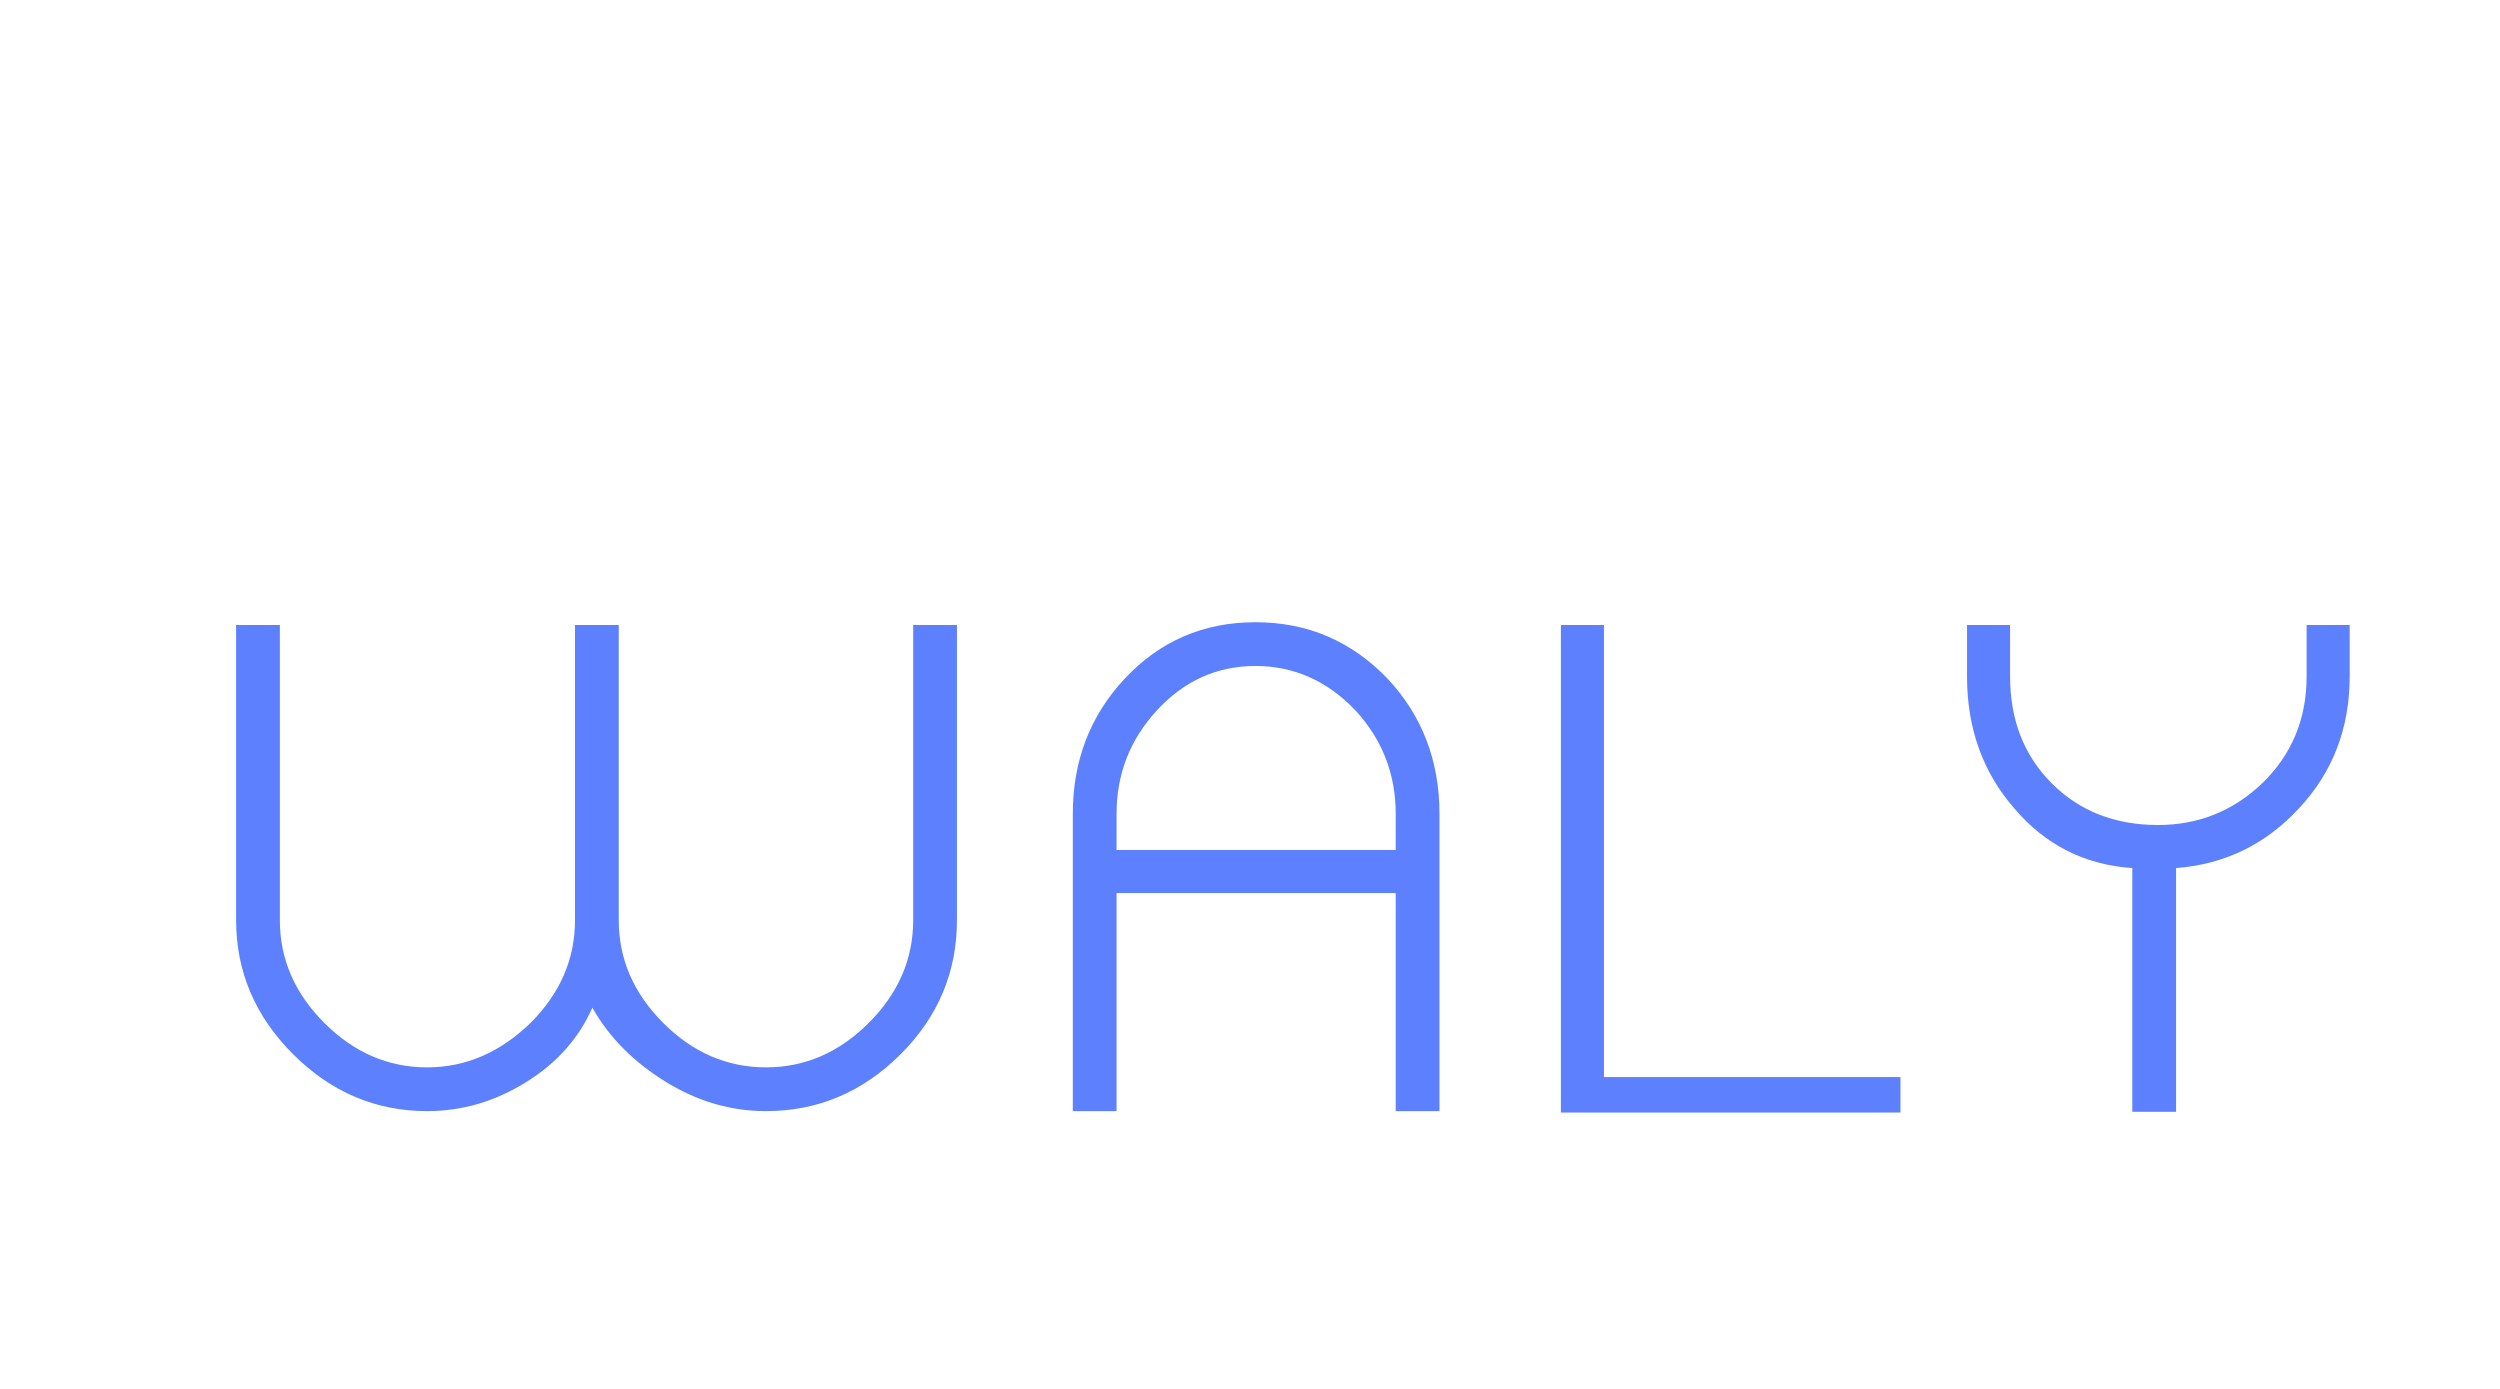 <?xml version="1.0"?>
<svg version="1.1" xmlns="http://www.w3.org/2000/svg" width="180" height="100" style=""><path fill="#5c80fe" d="M68.9,45l-3.15,0l0,21.25q0,4.2-3.2,7.4t-7.4,3.2t-7.4-3.2t-3.2-7.4l0-21.25l-3.15,0l0,21.25q0,4.2-3.2,7.4q-3.3,3.2-7.45,3.2q-4.2,0-7.4-3.2t-3.2-7.4l0-21.25l-3.15,0l0,21.25q0,5.55,4.1,9.65t9.65,4.1q3.8,0,7.15-2.1q3.3-2.05,4.75-5.35q1.8,3.2,5.3,5.35q3.4,2.1,7.2,2.1q5.6,0,9.7-4.1q4.05-4.05,4.05-9.65l0-21.25z M90.392,44.8q-5.6,0-9.4,4.05q-3.75,4-3.75,9.75l0,21.4l3.15,0l0-15.7l20.1,0l0,15.7l3.15,0l0-21.4q0-5.75-3.75-9.75q-3.9-4.05-9.5-4.05z M100.492,61.2l-20.1,0l0-2.6q0-4.3,2.9-7.45q2.95-3.2,7.1-3.2t7.2,3.2q2.9,3.15,2.9,7.45l0,2.6z M112.384,80.1l24.45,0l0-2.55l-21.35,0l0-32.55l-3.1,0l0,35.1z M169.176,45l-3.1,0l0,3.7q0,4.6-3.2,7.7q-3.15,3-7.5,3q-4.65,0-7.65-3t-3-7.7l0-3.7l-3.1,0l0,3.7q0,5.6,3.4,9.5q3.35,3.95,8.5,4.3l0,17.55l3.15,0l0-17.55q5.25-0.4,8.85-4.3q3.65-3.9,3.65-9.5l0-3.7z"/><path fill="#" d=""/></svg>
